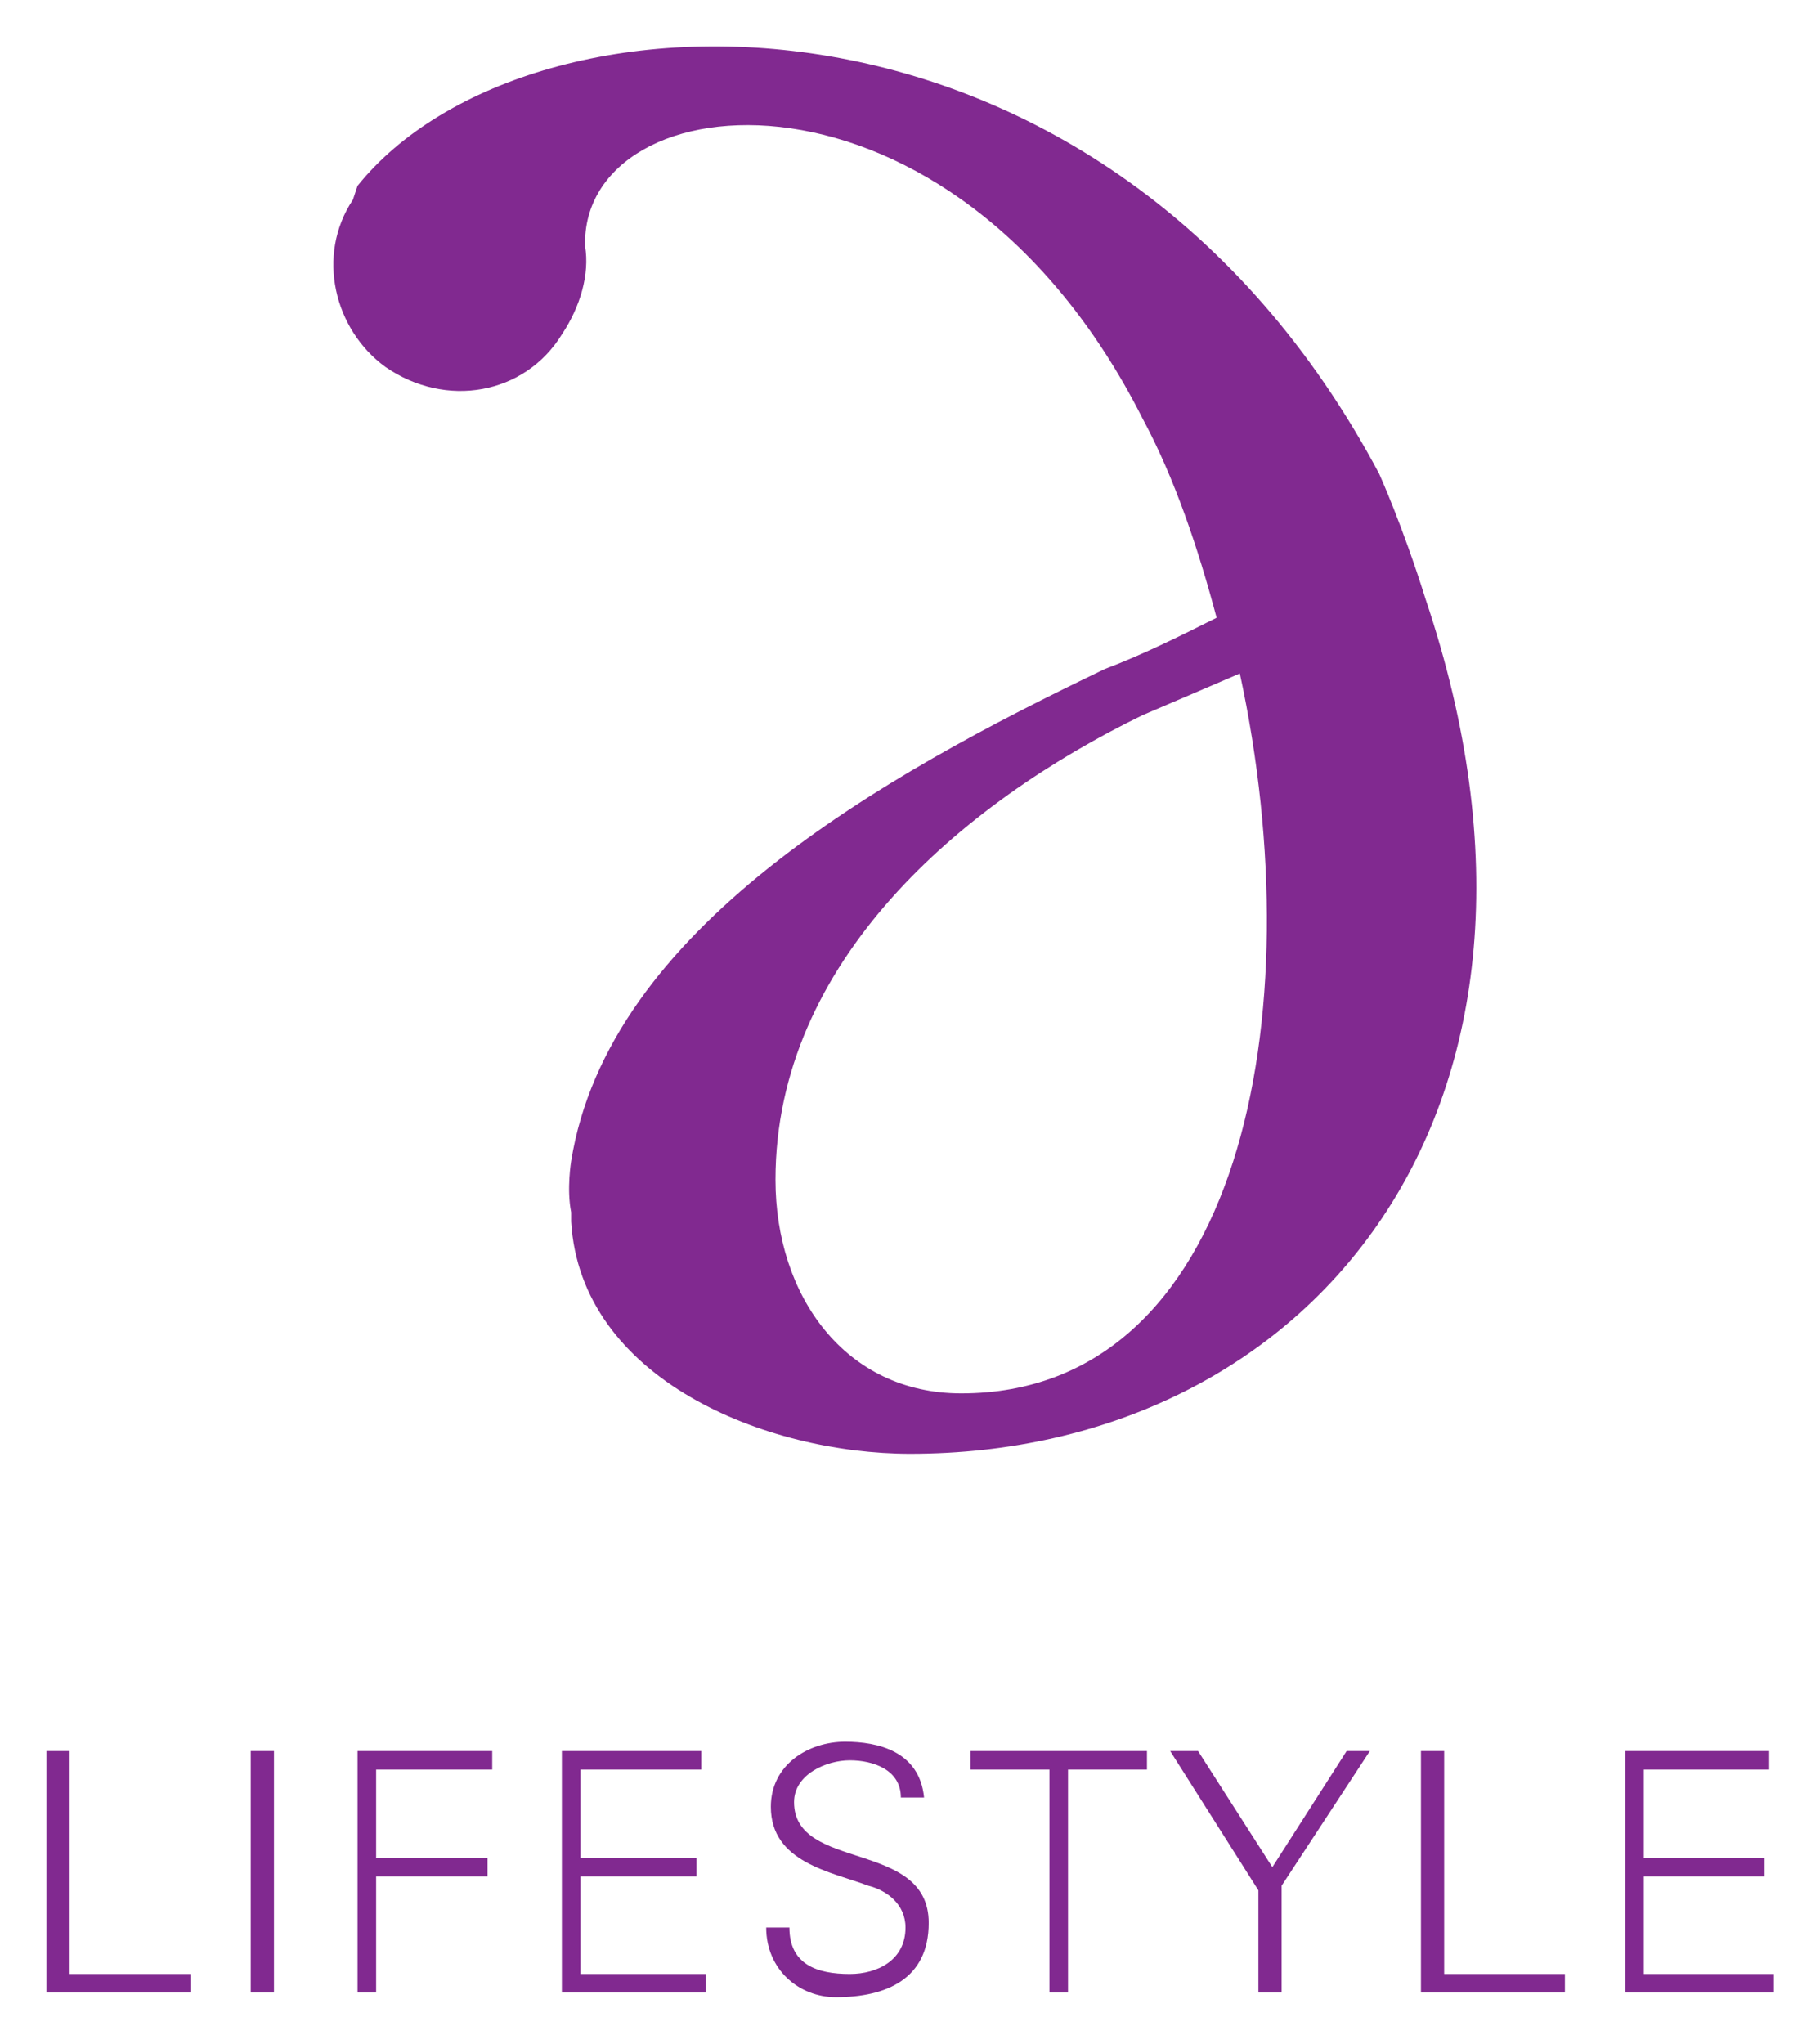 <?xml version="1.0" encoding="utf-8"?>
<!-- Generator: Adobe Illustrator 22.0.1, SVG Export Plug-In . SVG Version: 6.00 Build 0)  -->
<svg version="1.1" id="Layer_1" xmlns="http://www.w3.org/2000/svg" xmlns:xlink="http://www.w3.org/1999/xlink" x="0px" y="0px"
	 viewBox="0 0 39 44" style="enable-background:new 0 0 39 44;" xml:space="preserve">
<style type="text/css">
	.st0{fill:#812990;}
</style>
<polygon class="st0" points="1,42.9 1,37.7 1.5,37.7 1.5,42.5 4.1,42.5 4.1,42.9 "/>
<rect x="5.4" y="37.7" class="st0" width="0.5" height="5.2"/>
<polygon class="st0" points="7.7,42.9 7.7,37.7 10.6,37.7 10.6,38.1 8.1,38.1 8.1,40 10.5,40 10.5,40.4 8.1,40.4 8.1,42.9 "/>
<polygon class="st0" points="12.1,42.9 12.1,37.7 15.1,37.7 15.1,38.1 12.5,38.1 12.5,40 15,40 15,40.4 12.5,40.4 12.5,42.5 
	15.2,42.5 15.2,42.9 "/>
<path class="st0" d="M18,43c-0.8,0-1.5-0.6-1.5-1.5H17c0,0.8,0.6,1,1.3,1c0.6,0,1.2-0.3,1.2-1c0-0.5-0.4-0.8-0.8-0.9
	c-0.8-0.3-2.1-0.5-2.1-1.7c0-0.9,0.8-1.4,1.6-1.4c0.7,0,1.6,0.2,1.7,1.2h-0.5c0-0.6-0.6-0.8-1.1-0.8c-0.5,0-1.2,0.3-1.2,0.9
	c0,1.5,2.9,0.8,2.9,2.6C20,42.6,19.1,43,18,43"/>
<polygon class="st0" points="22.6,38.1 20.9,38.1 20.9,37.7 24.7,37.7 24.7,38.1 23,38.1 23,42.9 22.6,42.9 "/>
<polygon class="st0" points="27.1,40.7 25.2,37.7 25.8,37.7 27.4,40.2 29,37.7 29.5,37.7 27.6,40.6 27.6,42.9 27.1,42.9 "/>
<polygon class="st0" points="30.6,42.9 30.6,37.7 31.1,37.7 31.1,42.5 33.7,42.5 33.7,42.9 "/>
<polygon class="st0" points="35,42.9 35,37.7 38.1,37.7 38.1,38.1 35.4,38.1 35.4,40 38,40 38,40.4 35.4,40.4 35.4,42.5 38.2,42.5 
	38.2,42.9 "/>
<path class="st0" d="M29.7,10.2C23.8-0.9,11.4-0.6,7.7,4L7.6,4.3C6.8,5.5,7.2,7.1,8.3,7.9c1.3,0.9,3,0.6,3.8-0.7
	c0.4-0.6,0.6-1.3,0.5-1.9c-0.1-3.6,7.9-4.4,12,3.7c0.7,1.3,1.2,2.8,1.6,4.3c-0.8,0.4-1.6,0.8-2.4,1.1c-4.8,2.3-10.7,5.6-11.5,10.6
	c0,0-0.1,0.6,0,1.1l0,0.2c0.2,3.4,4.2,5,7.3,5c8.6,0,14.8-7.4,11.1-18.4C30.2,11.3,29.7,10.2,29.7,10.2 M20.7,30c-2.5,0-4-2.1-4-4.6
	c0-4.7,4-8.1,7.9-10l2.1-0.9C28.3,21.9,26.7,30,20.7,30"/>
</svg>
